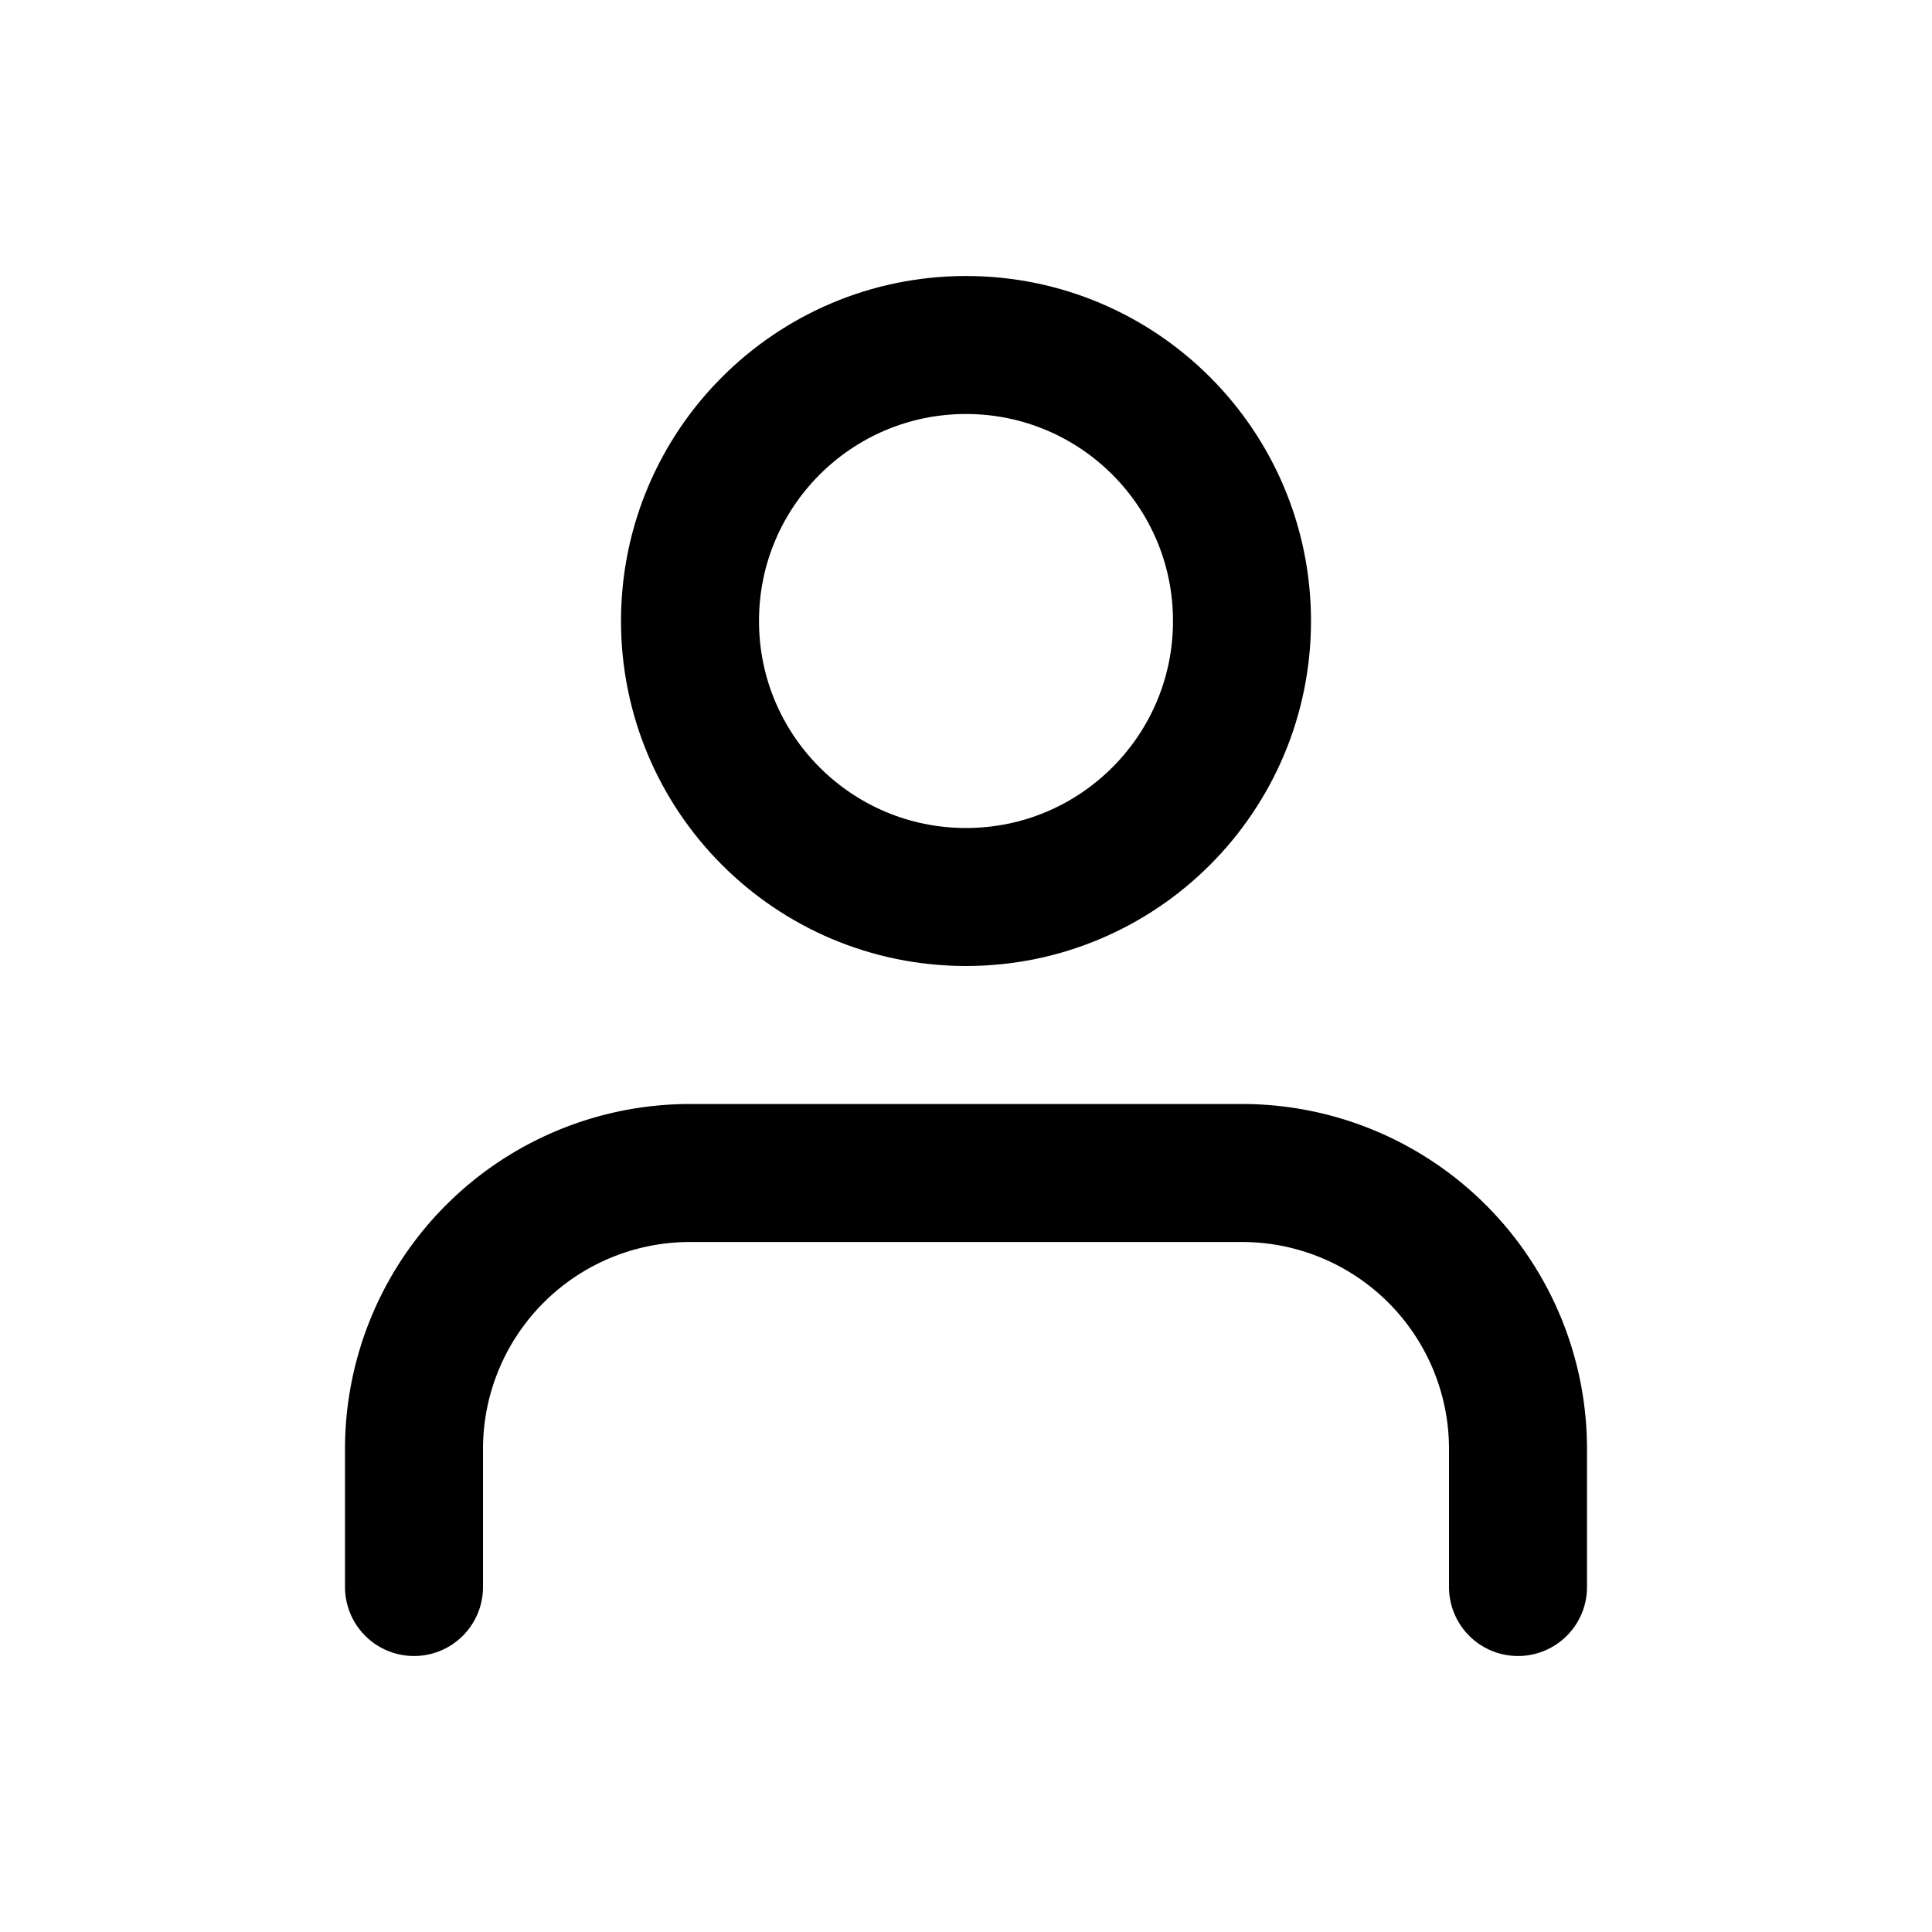 <svg width="28" height="28" xmlns="http://www.w3.org/2000/svg">
    <g fill="none" fill-rule="evenodd">
        <g transform="translate(6 5)" stroke="#000" stroke-linecap="round" stroke-linejoin="round" stroke-width="2">
            <path d="M16 18v-2a4 4 0 0 0-4-4H4a4 4 0 0 0-4 4v2"/>
            <circle cx="8" cy="4" r="4"/>
        </g>
        <path d="M0 0h28v28H0z"/>
    </g>
</svg>
